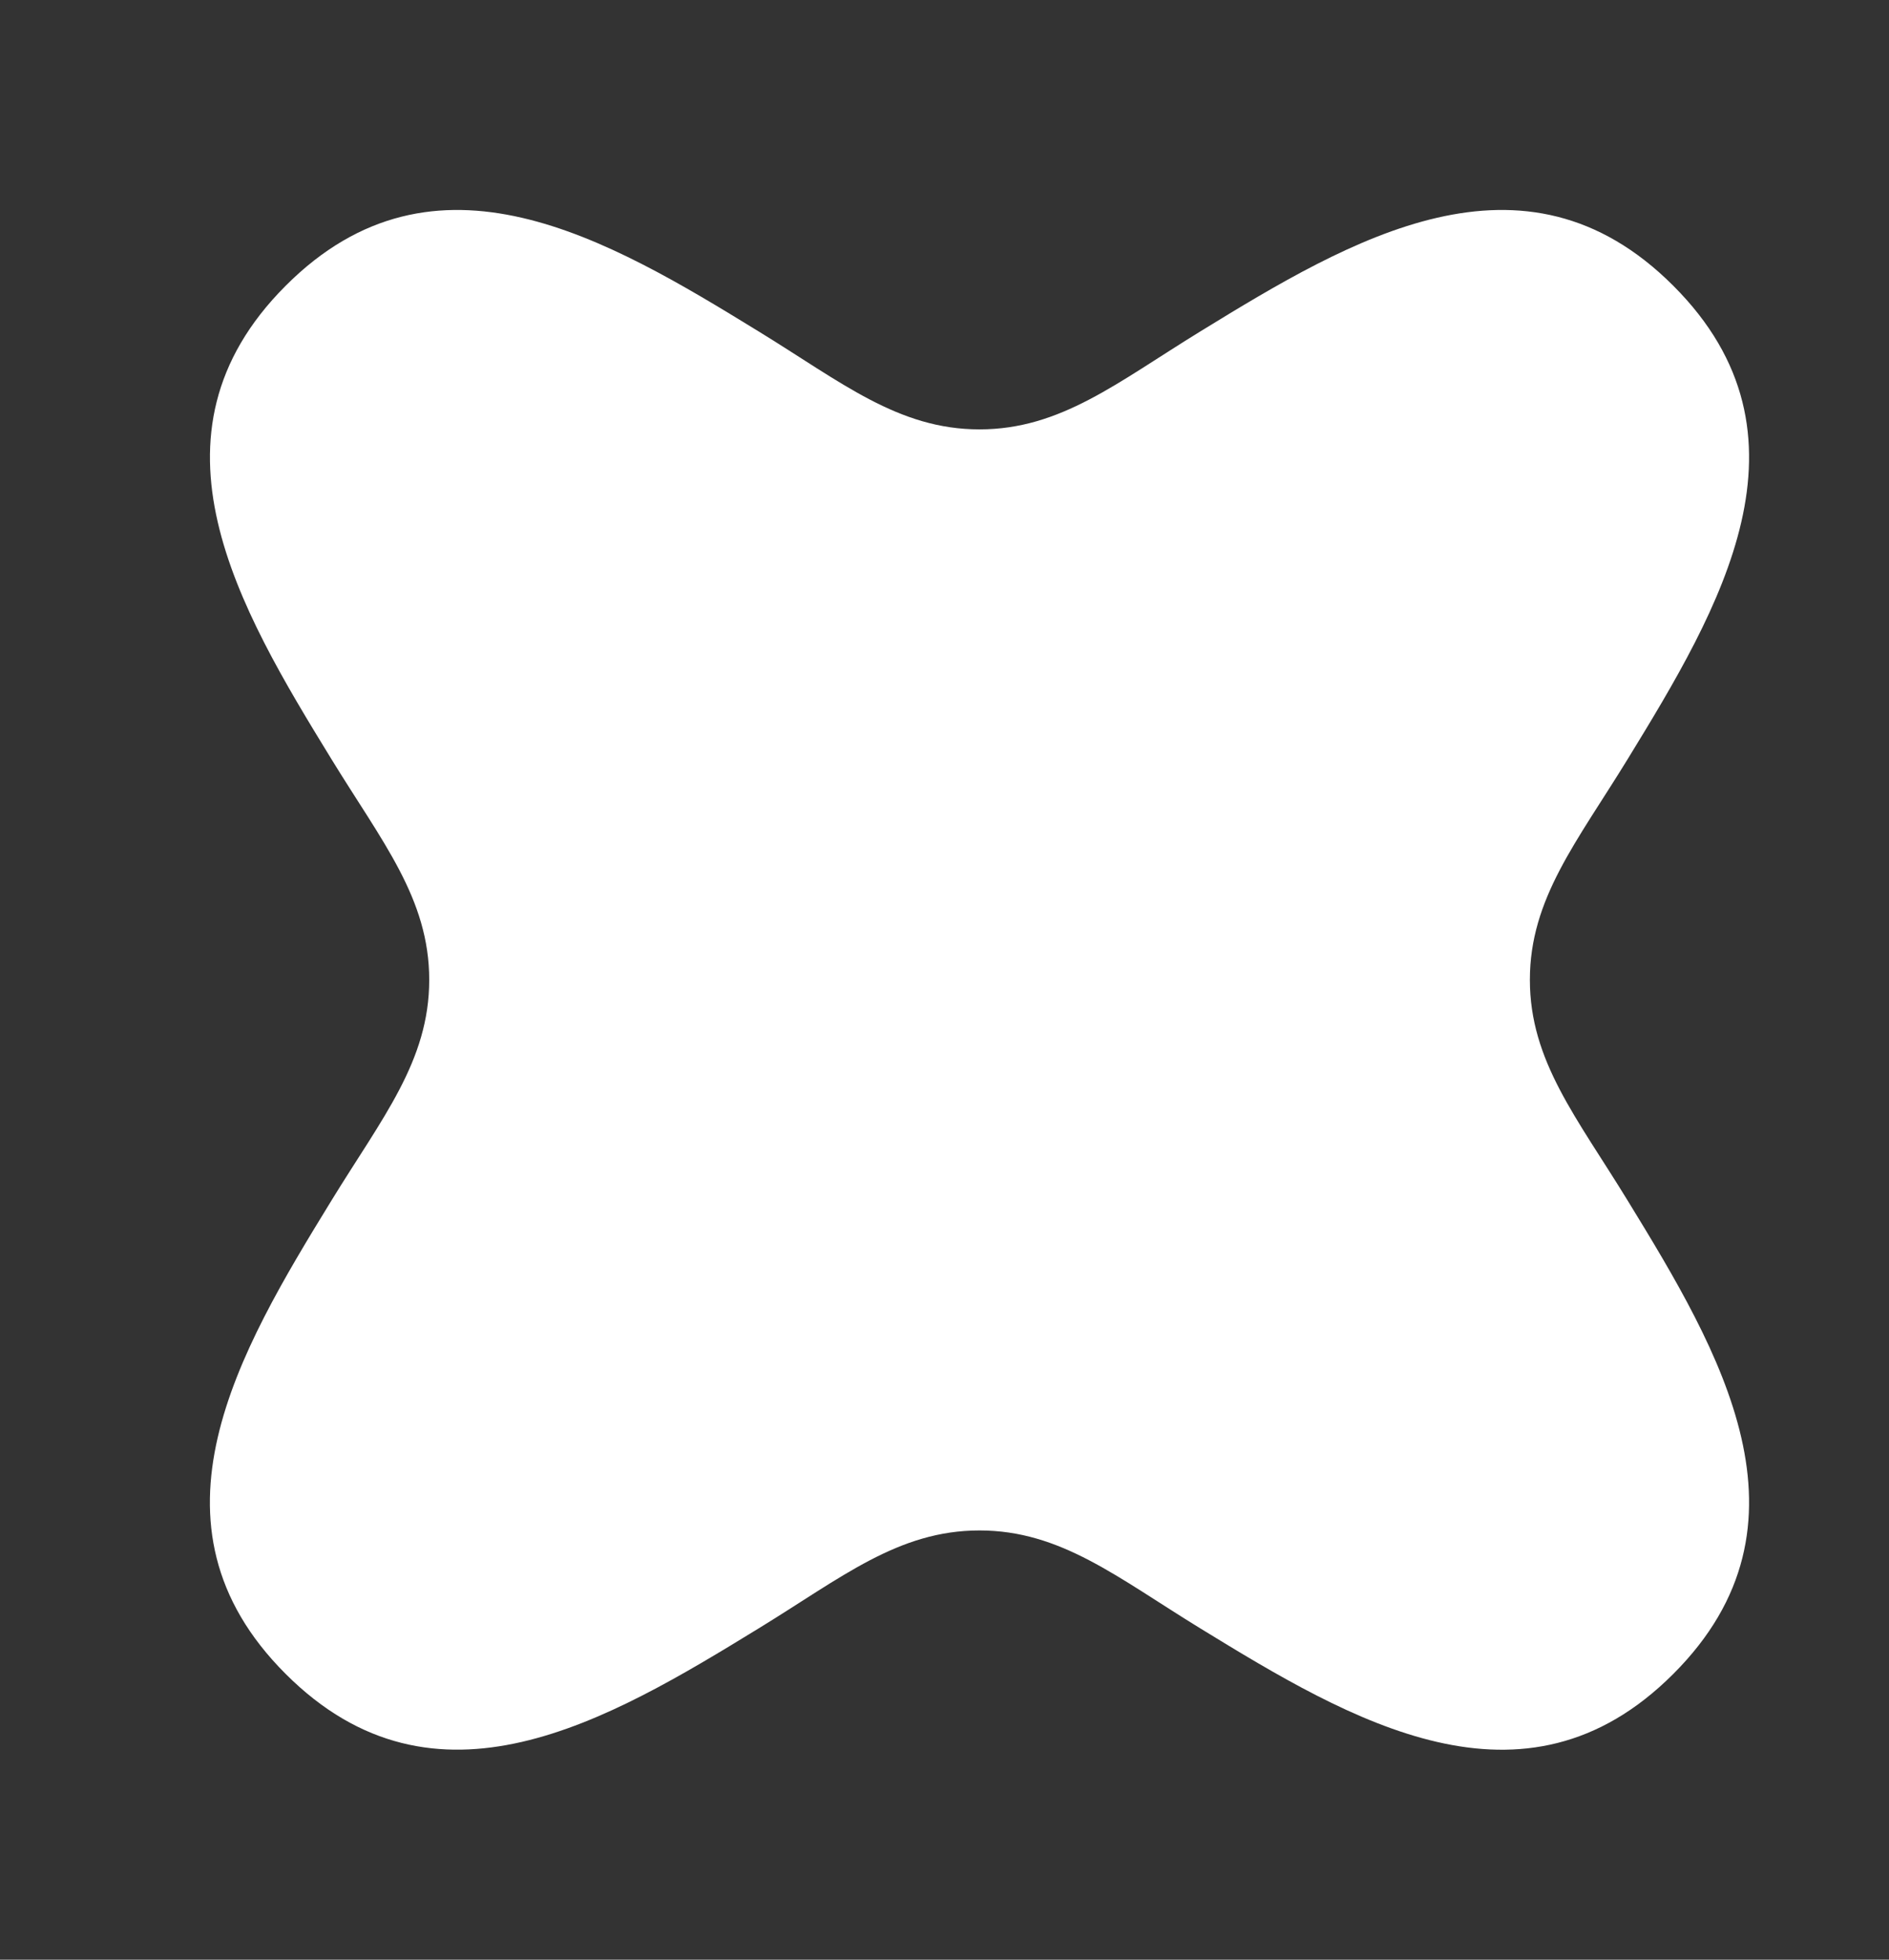 <svg width="27" height="28" viewBox="0 0 27 28" fill="none" xmlns="http://www.w3.org/2000/svg">
<rect x="0" y="0" width="27" height="28" fill="#333333" stroke="none"/>
<path d="M6.135 14C6.135 15.162 5.462 15.971 4.734 17.159C3.416 19.306 1.942 21.779 4.083 23.917C6.223 26.056 8.694 24.584 10.841 23.268C12.031 22.54 12.838 21.867 14 21.867C15.162 21.867 15.971 22.54 17.159 23.268C19.306 24.584 21.777 26.058 23.917 23.917C26.058 21.777 24.584 19.306 23.268 17.159C22.54 15.969 21.867 15.162 21.867 14C21.867 12.838 22.54 12.029 23.268 10.841C24.584 8.694 26.058 6.223 23.917 4.083C21.777 1.942 19.306 3.416 17.159 4.734C15.969 5.464 15.162 6.135 14 6.135C12.838 6.135 12.029 5.462 10.841 4.734C8.694 3.416 6.221 1.942 4.083 4.083C1.944 6.223 3.416 8.694 4.734 10.841C5.462 12.029 6.135 12.838 6.135 14Z" fill="white"/>
</svg>
